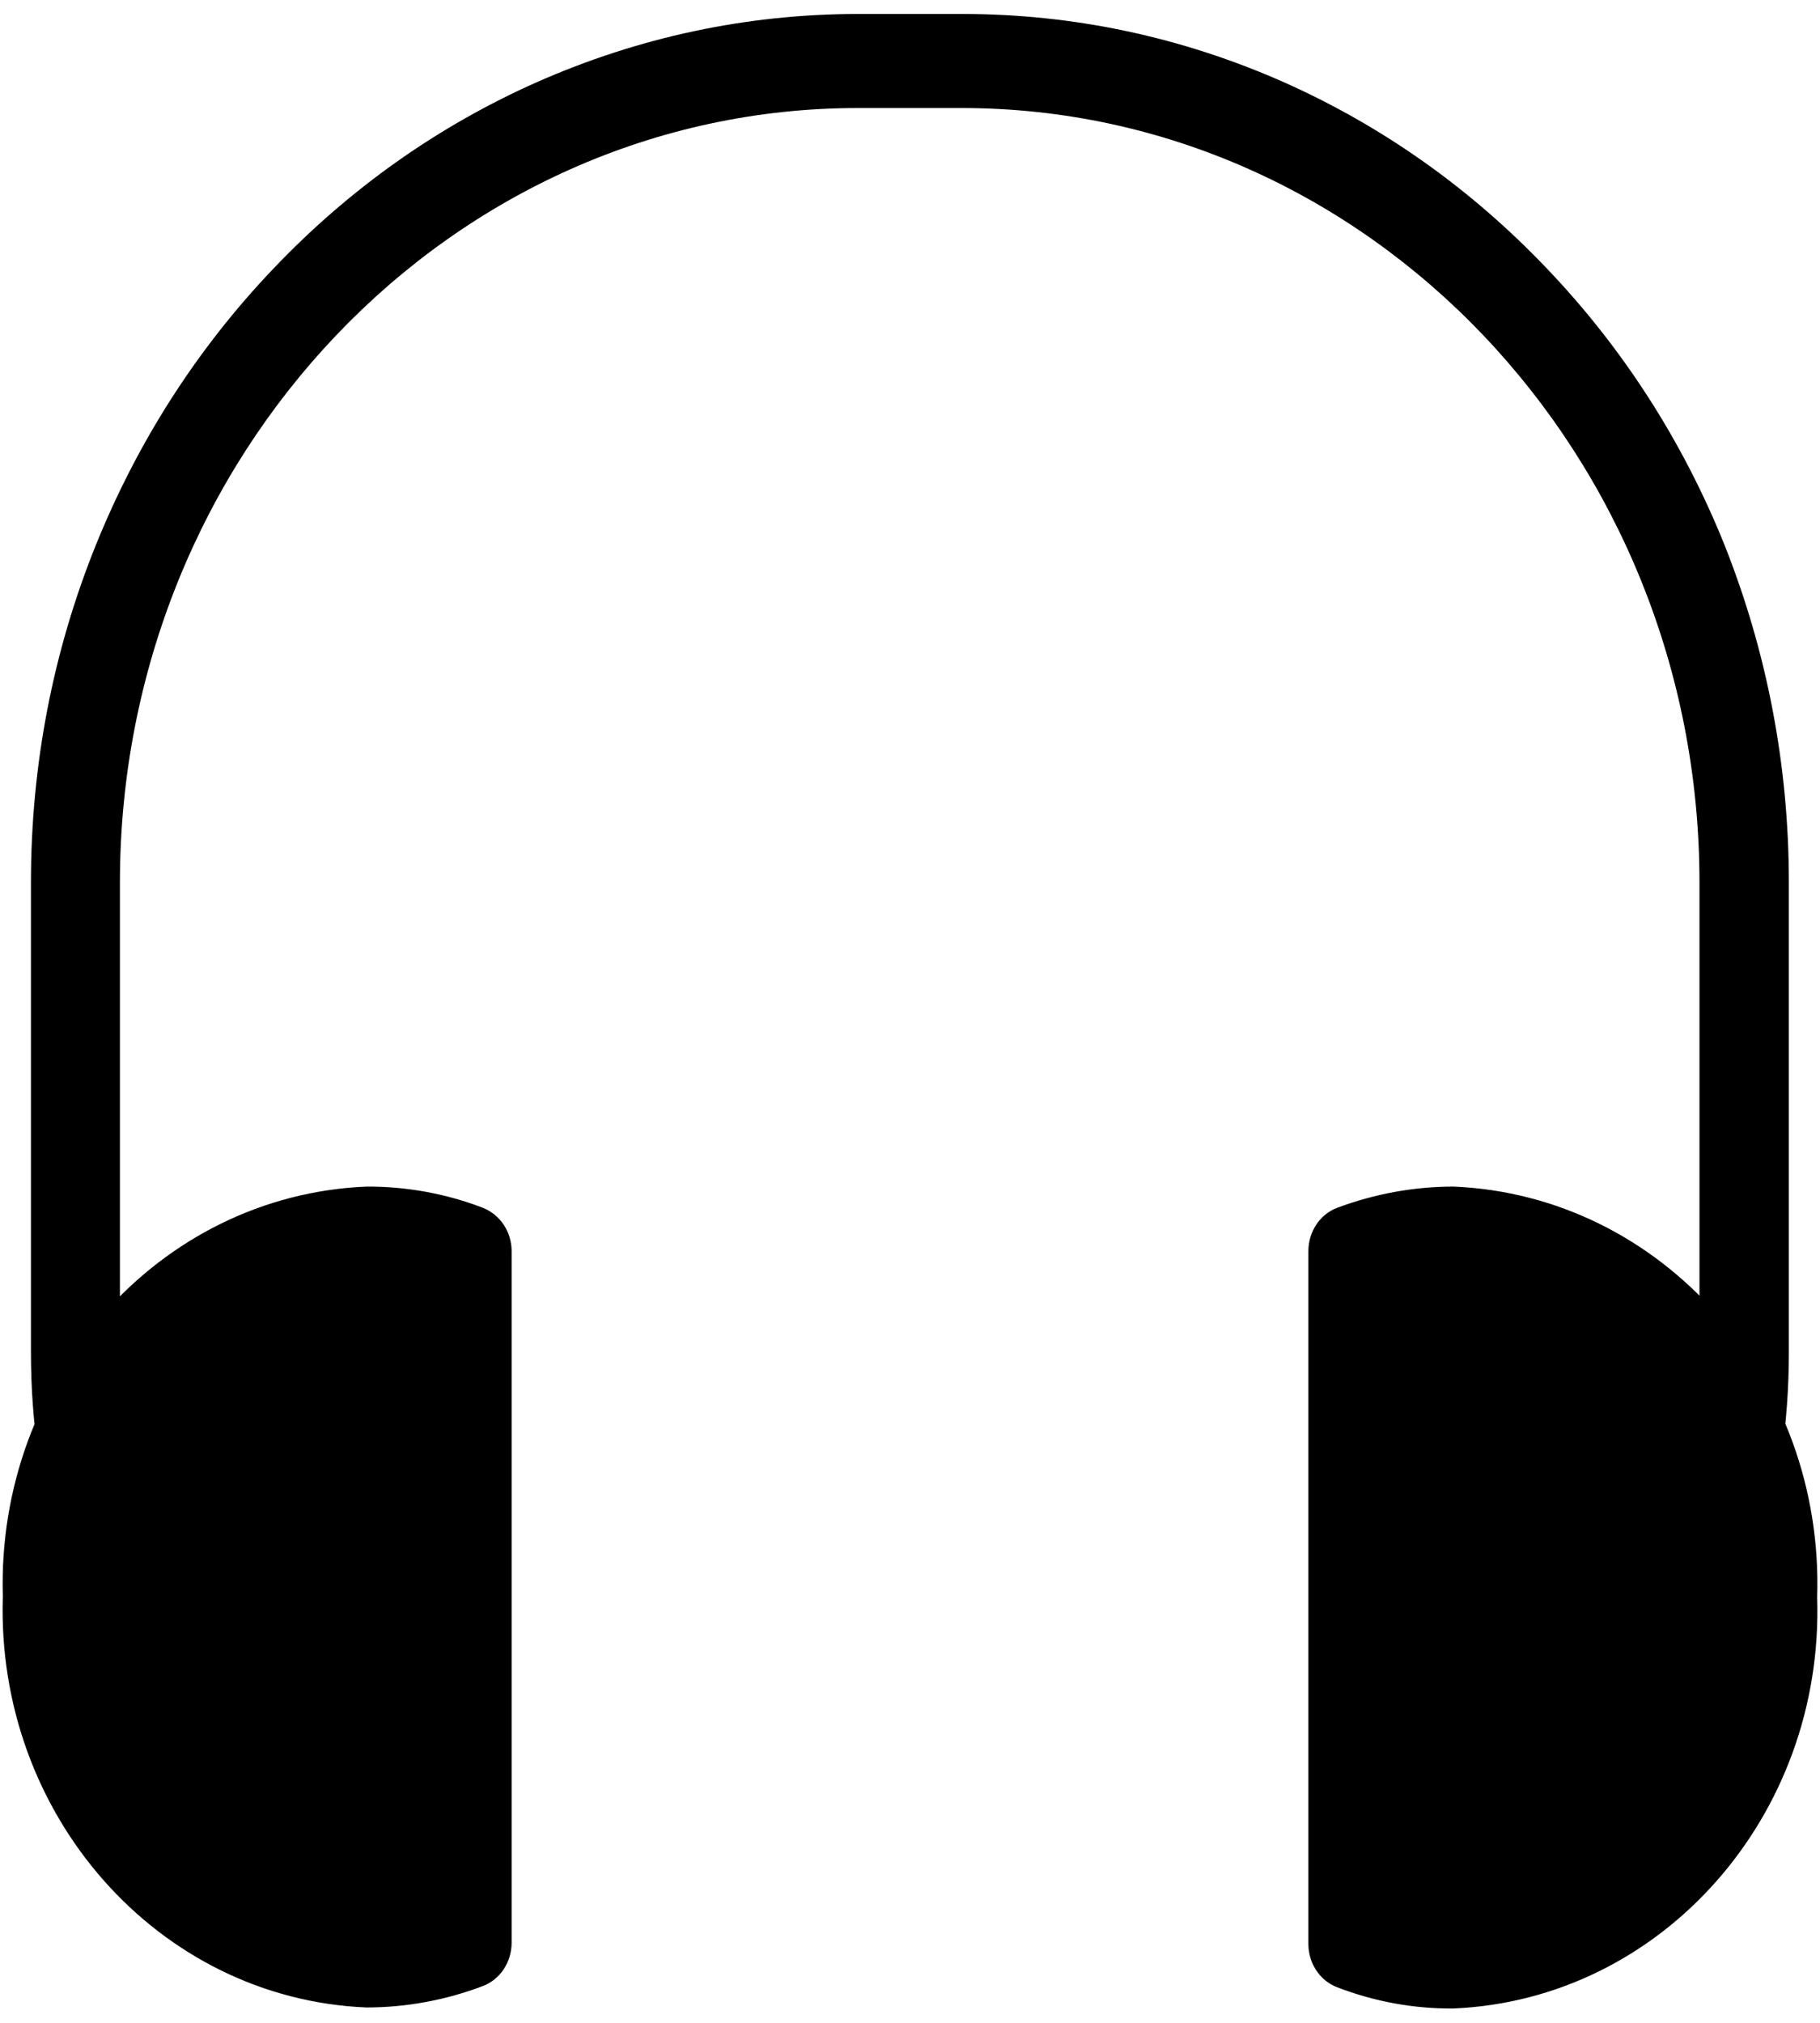 ﻿<?xml version="1.0" encoding="utf-8"?>
<svg version="1.1" xmlns:xlink="http://www.w3.org/1999/xlink" width="9px" height="10px" xmlns="http://www.w3.org/2000/svg">
  <g transform="matrix(1 0 0 1 -477 -60 )">
    <path d="M 0.014 7.892  C -0.018 6.814  0.784 5.909  1.812 5.866  C 2.008 5.865  2.204 5.9  2.388 5.971  C 2.474 6.005  2.53 6.09  2.53 6.185  L 2.53 9.604  C 2.53 9.7  2.473 9.786  2.388 9.818  C 2.204 9.888  2.008 9.924  1.812 9.924  C 0.782 9.881  -0.021 8.972  0.014 7.892  Z M 8.986 7.897  C 9.021 8.978  8.217 9.885  7.188 9.929  C 6.992 9.931  6.796 9.895  6.612 9.824  C 6.526 9.791  6.47 9.705  6.47 9.61  L 6.47 6.185  C 6.47 6.089  6.527 6.003  6.612 5.971  C 6.796 5.902  6.992 5.866  7.188 5.866  C 8.218 5.909  9.021 6.817  8.986 7.897  Z M 2.345 8.965  L 2.301 9.426  C 1.658 9.358  1.111 9.046  0.721 8.525  C 0.355 8.037  0.153 7.384  0.153 6.686  L 0.153 4.363  C 0.153 3.784  0.261 3.222  0.475 2.692  C 0.682 2.181  0.976 1.722  1.352 1.328  C 1.728 0.933  2.165 0.624  2.653 0.407  C 3.157 0.184  3.693 0.069  4.245 0.069  L 4.757 0.069  C 5.31 0.069  5.844 0.183  6.35 0.407  C 6.837 0.624  7.274 0.933  7.65 1.328  C 8.026 1.722  8.321 2.181  8.527 2.692  C 8.738 3.222  8.846 3.785  8.846 4.363  L 8.846 6.686  C 8.846 7.384  8.645 8.037  8.279 8.524  C 7.889 9.044  7.343 9.355  6.7 9.426  L 6.655 8.965  C 7.702 8.852  8.404 7.936  8.404 6.686  L 8.404 4.363  C 8.404 2.252  6.768 0.534  4.755 0.534  L 4.243 0.534  C 2.231 0.534  0.593 2.251  0.593 4.363  L 0.593 6.686  C 0.593 7.938  1.297 8.854  2.345 8.965  Z " fill-rule="nonzero" fill="#000000" stroke="none" transform="matrix(1 0 0 1 477 60 )" />
  </g>
</svg>